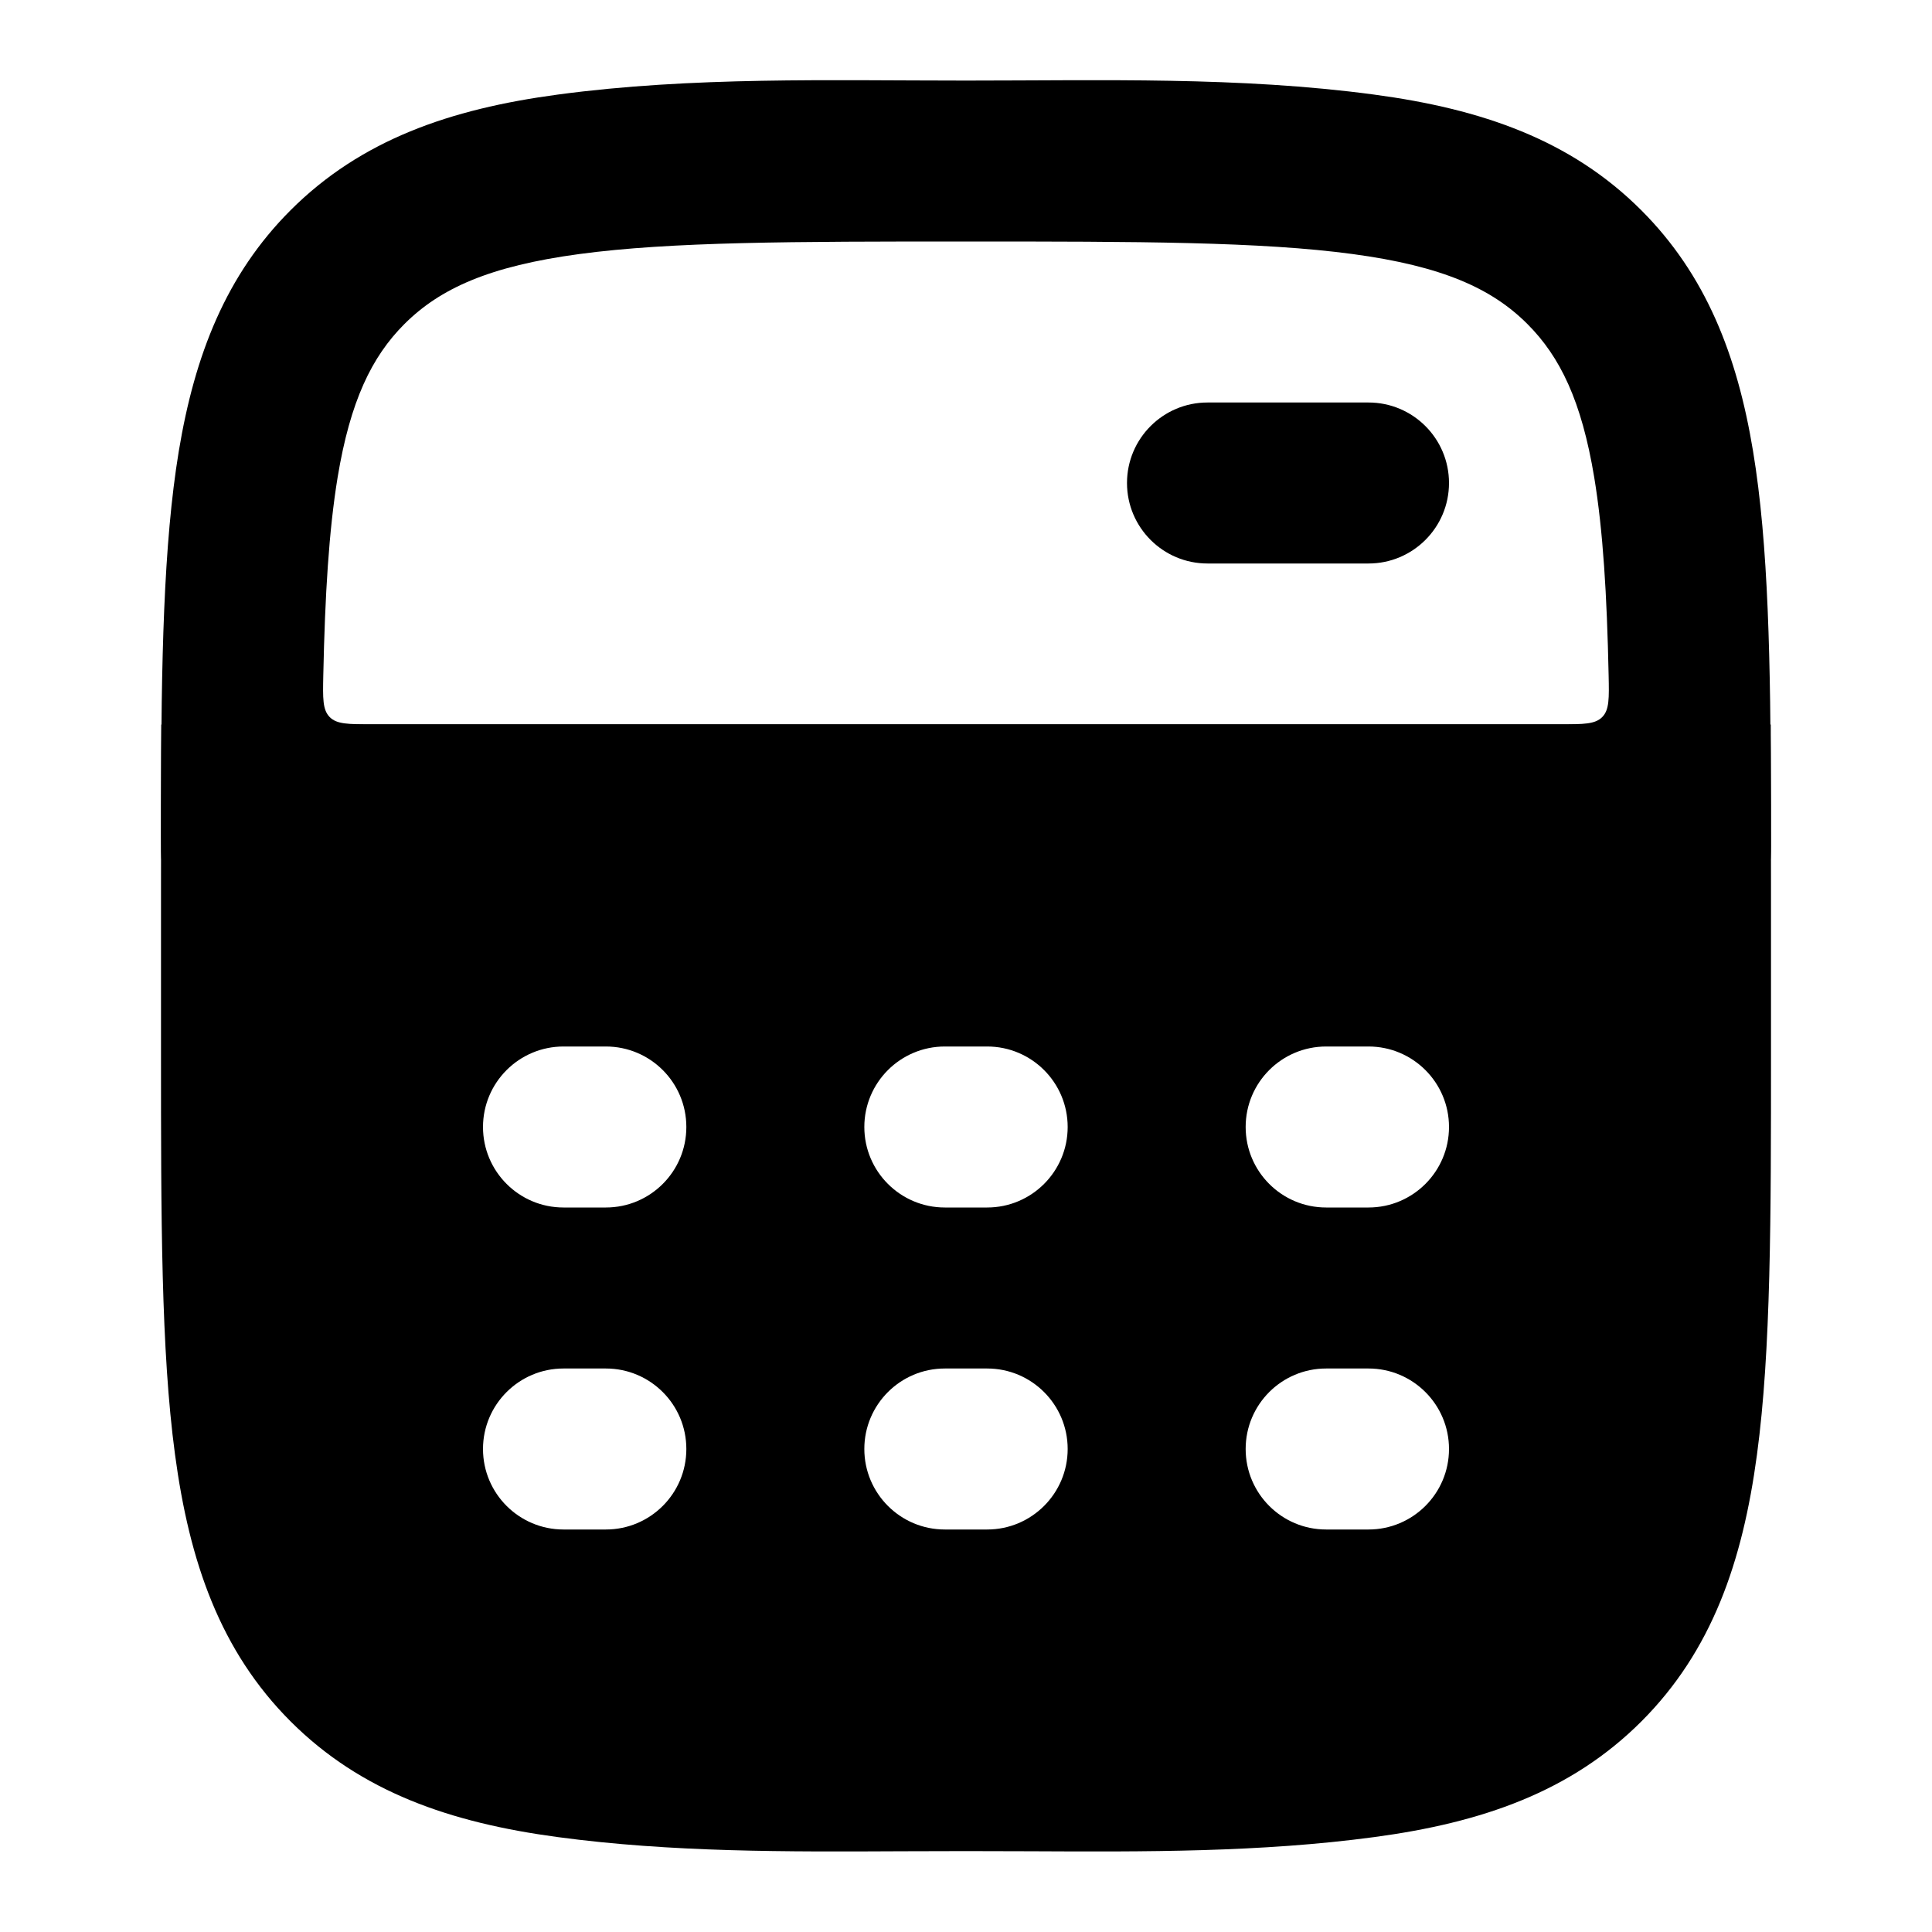 <svg width="24" height="24" viewBox="0 0 24 24" xmlns="http://www.w3.org/2000/svg">
    <path fill-rule="evenodd" clip-rule="evenodd" d="M14 6C14 5.448 14.448 5 15 5L17 5C17.552 5 18 5.448 18 6C18 6.552 17.552 7 17 7L15 7C14.448 7 14 6.552 14 6Z"/>
    <path fill-rule="evenodd" clip-rule="evenodd" d="M11.999 1.001C13.684 1.001 15.396 0.95 17.07 1.175C18.407 1.354 19.513 1.736 20.388 2.611C21.191 3.414 21.58 4.411 21.777 5.604C21.97 6.769 21.994 8.218 21.999 9.994C21.999 10.129 21.999 10.263 21.999 10.397C22 10.679 22 10.82 21.912 10.908C21.824 10.996 21.683 10.996 21.401 10.996C15.133 10.996 8.866 10.996 2.599 10.996C2.317 10.996 2.176 10.996 2.088 10.909C2.088 10.908 2.088 10.908 2.087 10.908C2 10.82 2 10.679 2 10.397V9.994C2.004 8.218 2.029 6.769 2.221 5.604C2.419 4.411 2.807 3.414 3.61 2.611C4.486 1.736 5.592 1.354 6.928 1.175C8.602 0.95 10.315 1.001 11.999 1.001ZM7.195 3.156C6.08 3.306 5.467 3.583 5.024 4.025C4.617 4.432 4.351 4.982 4.194 5.93C4.086 6.589 4.037 7.387 4.016 8.391C4.01 8.675 4.007 8.817 4.095 8.907C4.183 8.997 4.326 8.997 4.613 8.997H19.386C19.672 8.997 19.816 8.997 19.904 8.907C19.992 8.817 19.989 8.675 19.983 8.391C19.962 7.387 19.913 6.589 19.804 5.93C19.647 4.982 19.381 4.432 18.974 4.025C18.532 3.583 17.918 3.306 16.804 3.156C15.661 3.002 14.149 3 11.999 3C9.85 3 8.338 3.002 7.195 3.156Z"/>
    <path fill-rule="evenodd" clip-rule="evenodd" d="M21.997 9H2.003L2.001 9.997C2 10.318 2 10.653 2 10.999V13.073V13.073C2 15.13 2 16.776 2.174 18.068C2.353 19.404 2.735 20.509 3.611 21.385C4.487 22.26 5.593 22.642 6.929 22.821C8.341 23.011 9.78 23.004 11.207 22.997H11.207H11.207C11.472 22.996 11.736 22.995 12 22.995C12.264 22.995 12.528 22.996 12.793 22.997H12.793H12.793C14.22 23.004 15.659 23.011 17.071 22.821C18.407 22.642 19.513 22.26 20.389 21.385C21.265 20.509 21.647 19.404 21.826 18.068C22 16.776 22 15.13 22 13.073V10.999C22 10.652 22 10.318 21.999 9.997L21.997 9ZM6 14C6 13.448 6.448 13 7 13H7.526C8.079 13 8.526 13.448 8.526 14C8.526 14.552 8.079 15 7.526 15H7C6.448 15 6 14.552 6 14ZM10.737 14C10.737 13.448 11.185 13 11.737 13H12.263C12.815 13 13.263 13.448 13.263 14C13.263 14.552 12.815 15 12.263 15H11.737C11.185 15 10.737 14.552 10.737 14ZM15.474 14C15.474 13.448 15.921 13 16.474 13H17C17.552 13 18 13.448 18 14C18 14.552 17.552 15 17 15H16.474C15.921 15 15.474 14.552 15.474 14ZM7 17C6.448 17 6 17.448 6 18C6 18.552 6.448 19 7 19H7.526C8.079 19 8.526 18.552 8.526 18C8.526 17.448 8.079 17 7.526 17H7ZM11.737 17C11.185 17 10.737 17.448 10.737 18C10.737 18.552 11.185 19 11.737 19H12.263C12.815 19 13.263 18.552 13.263 18C13.263 17.448 12.815 17 12.263 17H11.737ZM16.474 17C15.921 17 15.474 17.448 15.474 18C15.474 18.552 15.921 19 16.474 19H17C17.552 19 18 18.552 18 18C18 17.448 17.552 17 17 17H16.474Z"/>
</svg>
